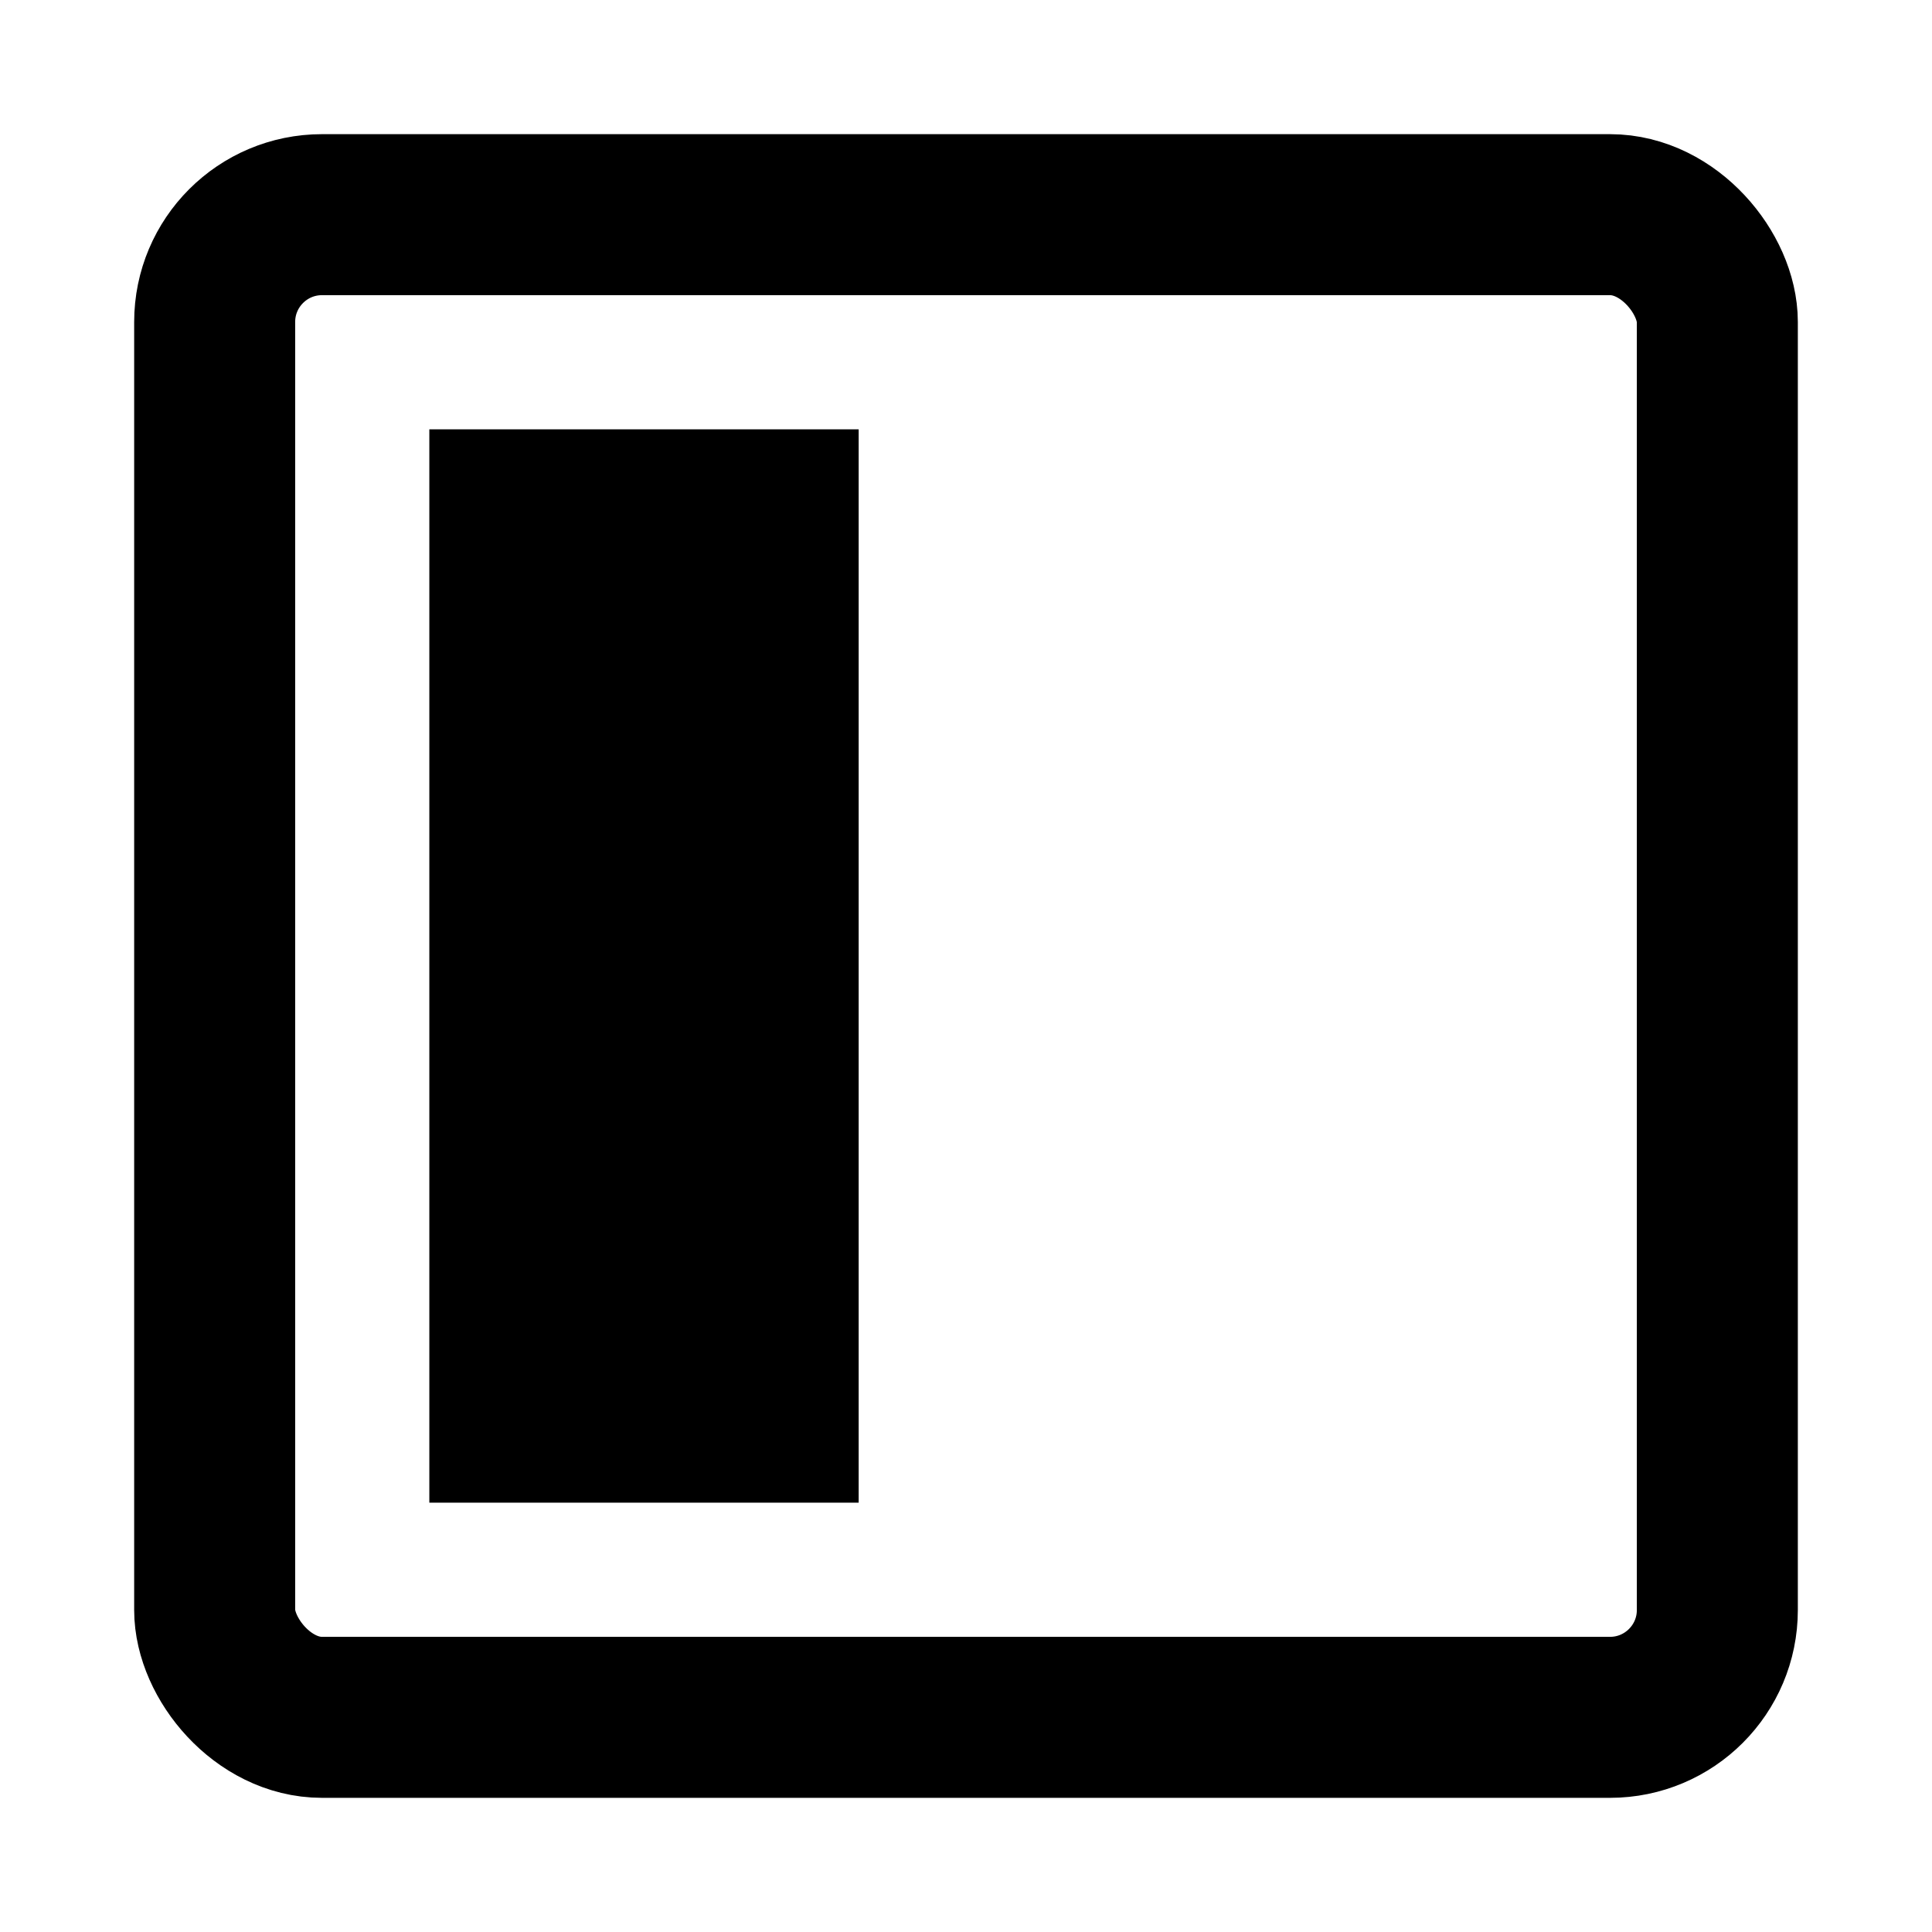 <svg width="18" height="18" viewBox="0 0 18 18" fill="none" xmlns="http://www.w3.org/2000/svg">
  <rect x="2" y="2" width="14" height="14" rx="1" stroke="currentColor" stroke-width="1.5" fill="none"/>
  <rect x="4" y="4" width="4" height="10" fill="currentColor"/>
</svg>
